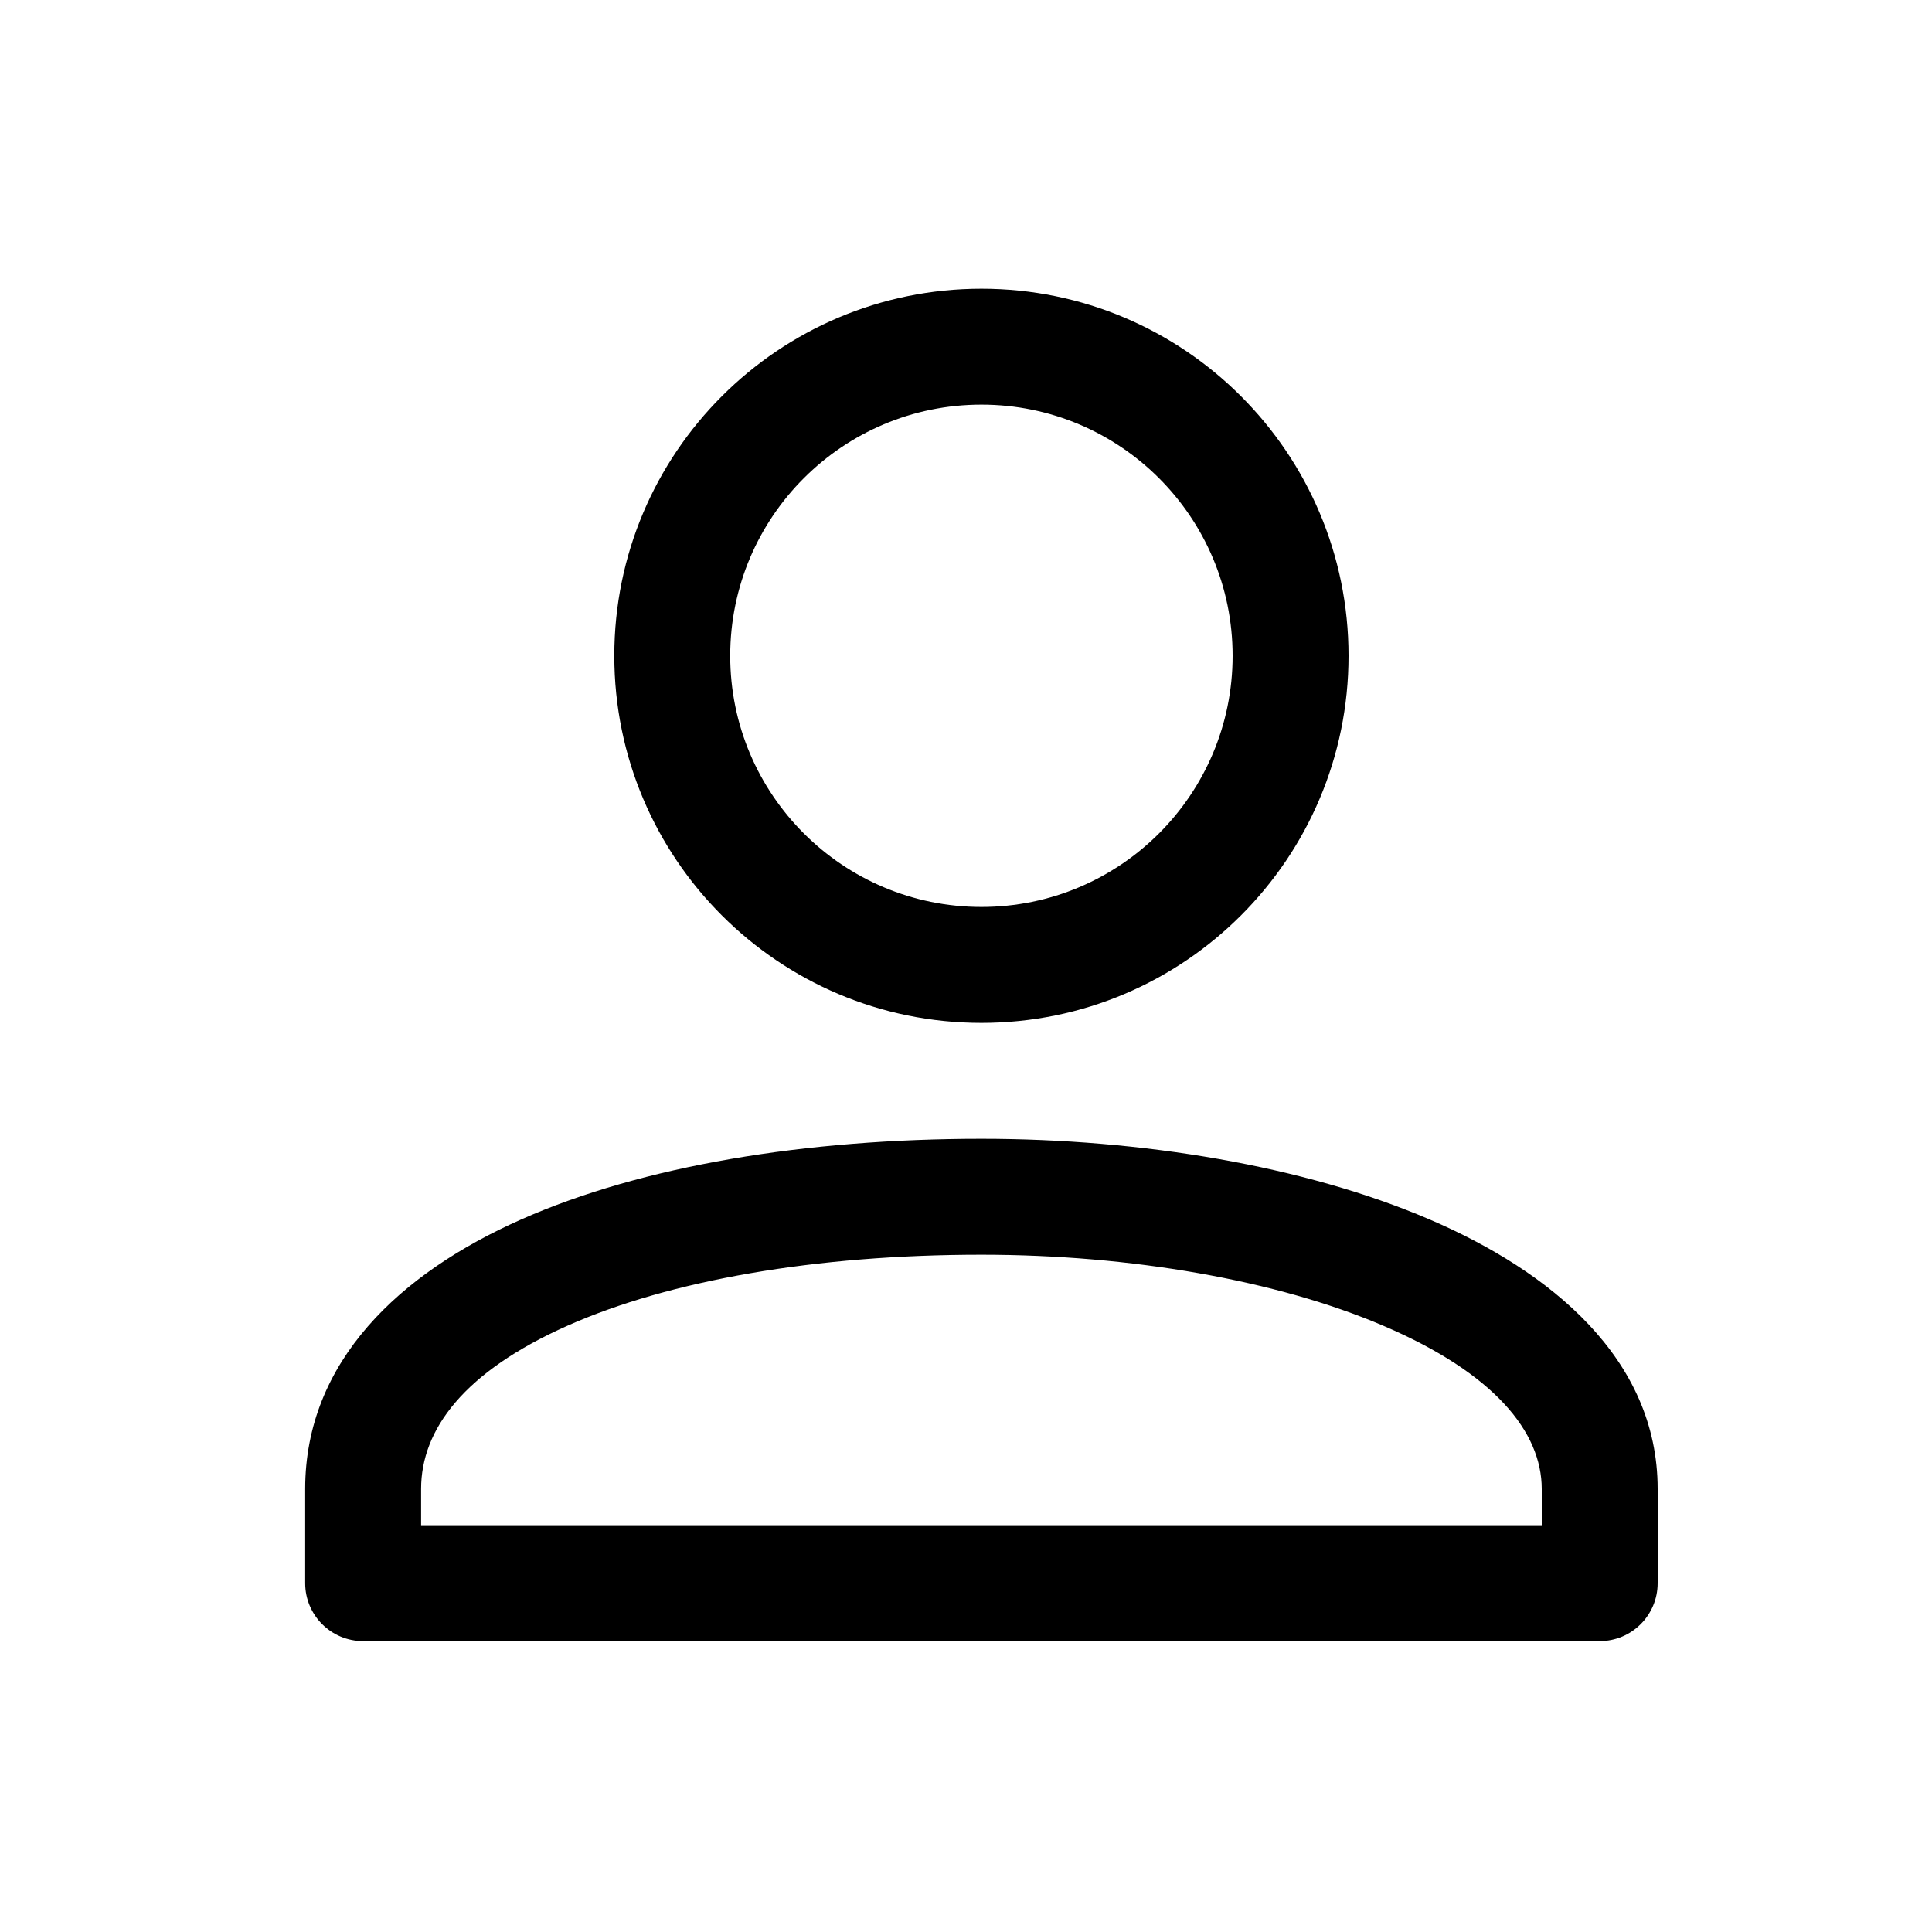 <svg width="25" height="25" viewBox="0 0 25 25" fill="none" xmlns="http://www.w3.org/2000/svg">
<path fill-rule="evenodd" clip-rule="evenodd" d="M12.7 5.236C10.905 5.236 9.449 6.691 9.449 8.486C9.449 10.281 10.905 11.736 12.7 11.736C14.494 11.736 15.95 10.281 15.95 8.486C15.95 6.691 14.494 5.236 12.7 5.236ZM7.949 8.486C7.949 5.863 10.076 3.736 12.7 3.736C15.323 3.736 17.45 5.863 17.45 8.486C17.45 11.11 15.323 13.236 12.7 13.236C10.076 13.236 7.949 11.11 7.949 8.486Z" fill="black"/>
<path fill-rule="evenodd" clip-rule="evenodd" d="M7.347 17.153C6.006 17.748 5.449 18.497 5.449 19.267V19.736H19.95V19.267C19.95 18.53 19.337 17.77 17.904 17.157C16.522 16.565 14.629 16.236 12.7 16.236C10.553 16.236 8.666 16.568 7.347 17.153ZM6.739 15.782C8.314 15.083 10.428 14.736 12.7 14.736C14.77 14.736 16.877 15.085 18.495 15.778C20.062 16.449 21.45 17.58 21.45 19.267V20.486C21.45 20.901 21.114 21.236 20.7 21.236H4.699C4.285 21.236 3.949 20.901 3.949 20.486V19.267C3.949 17.613 5.183 16.472 6.739 15.782Z" fill="black"/>
</svg>
